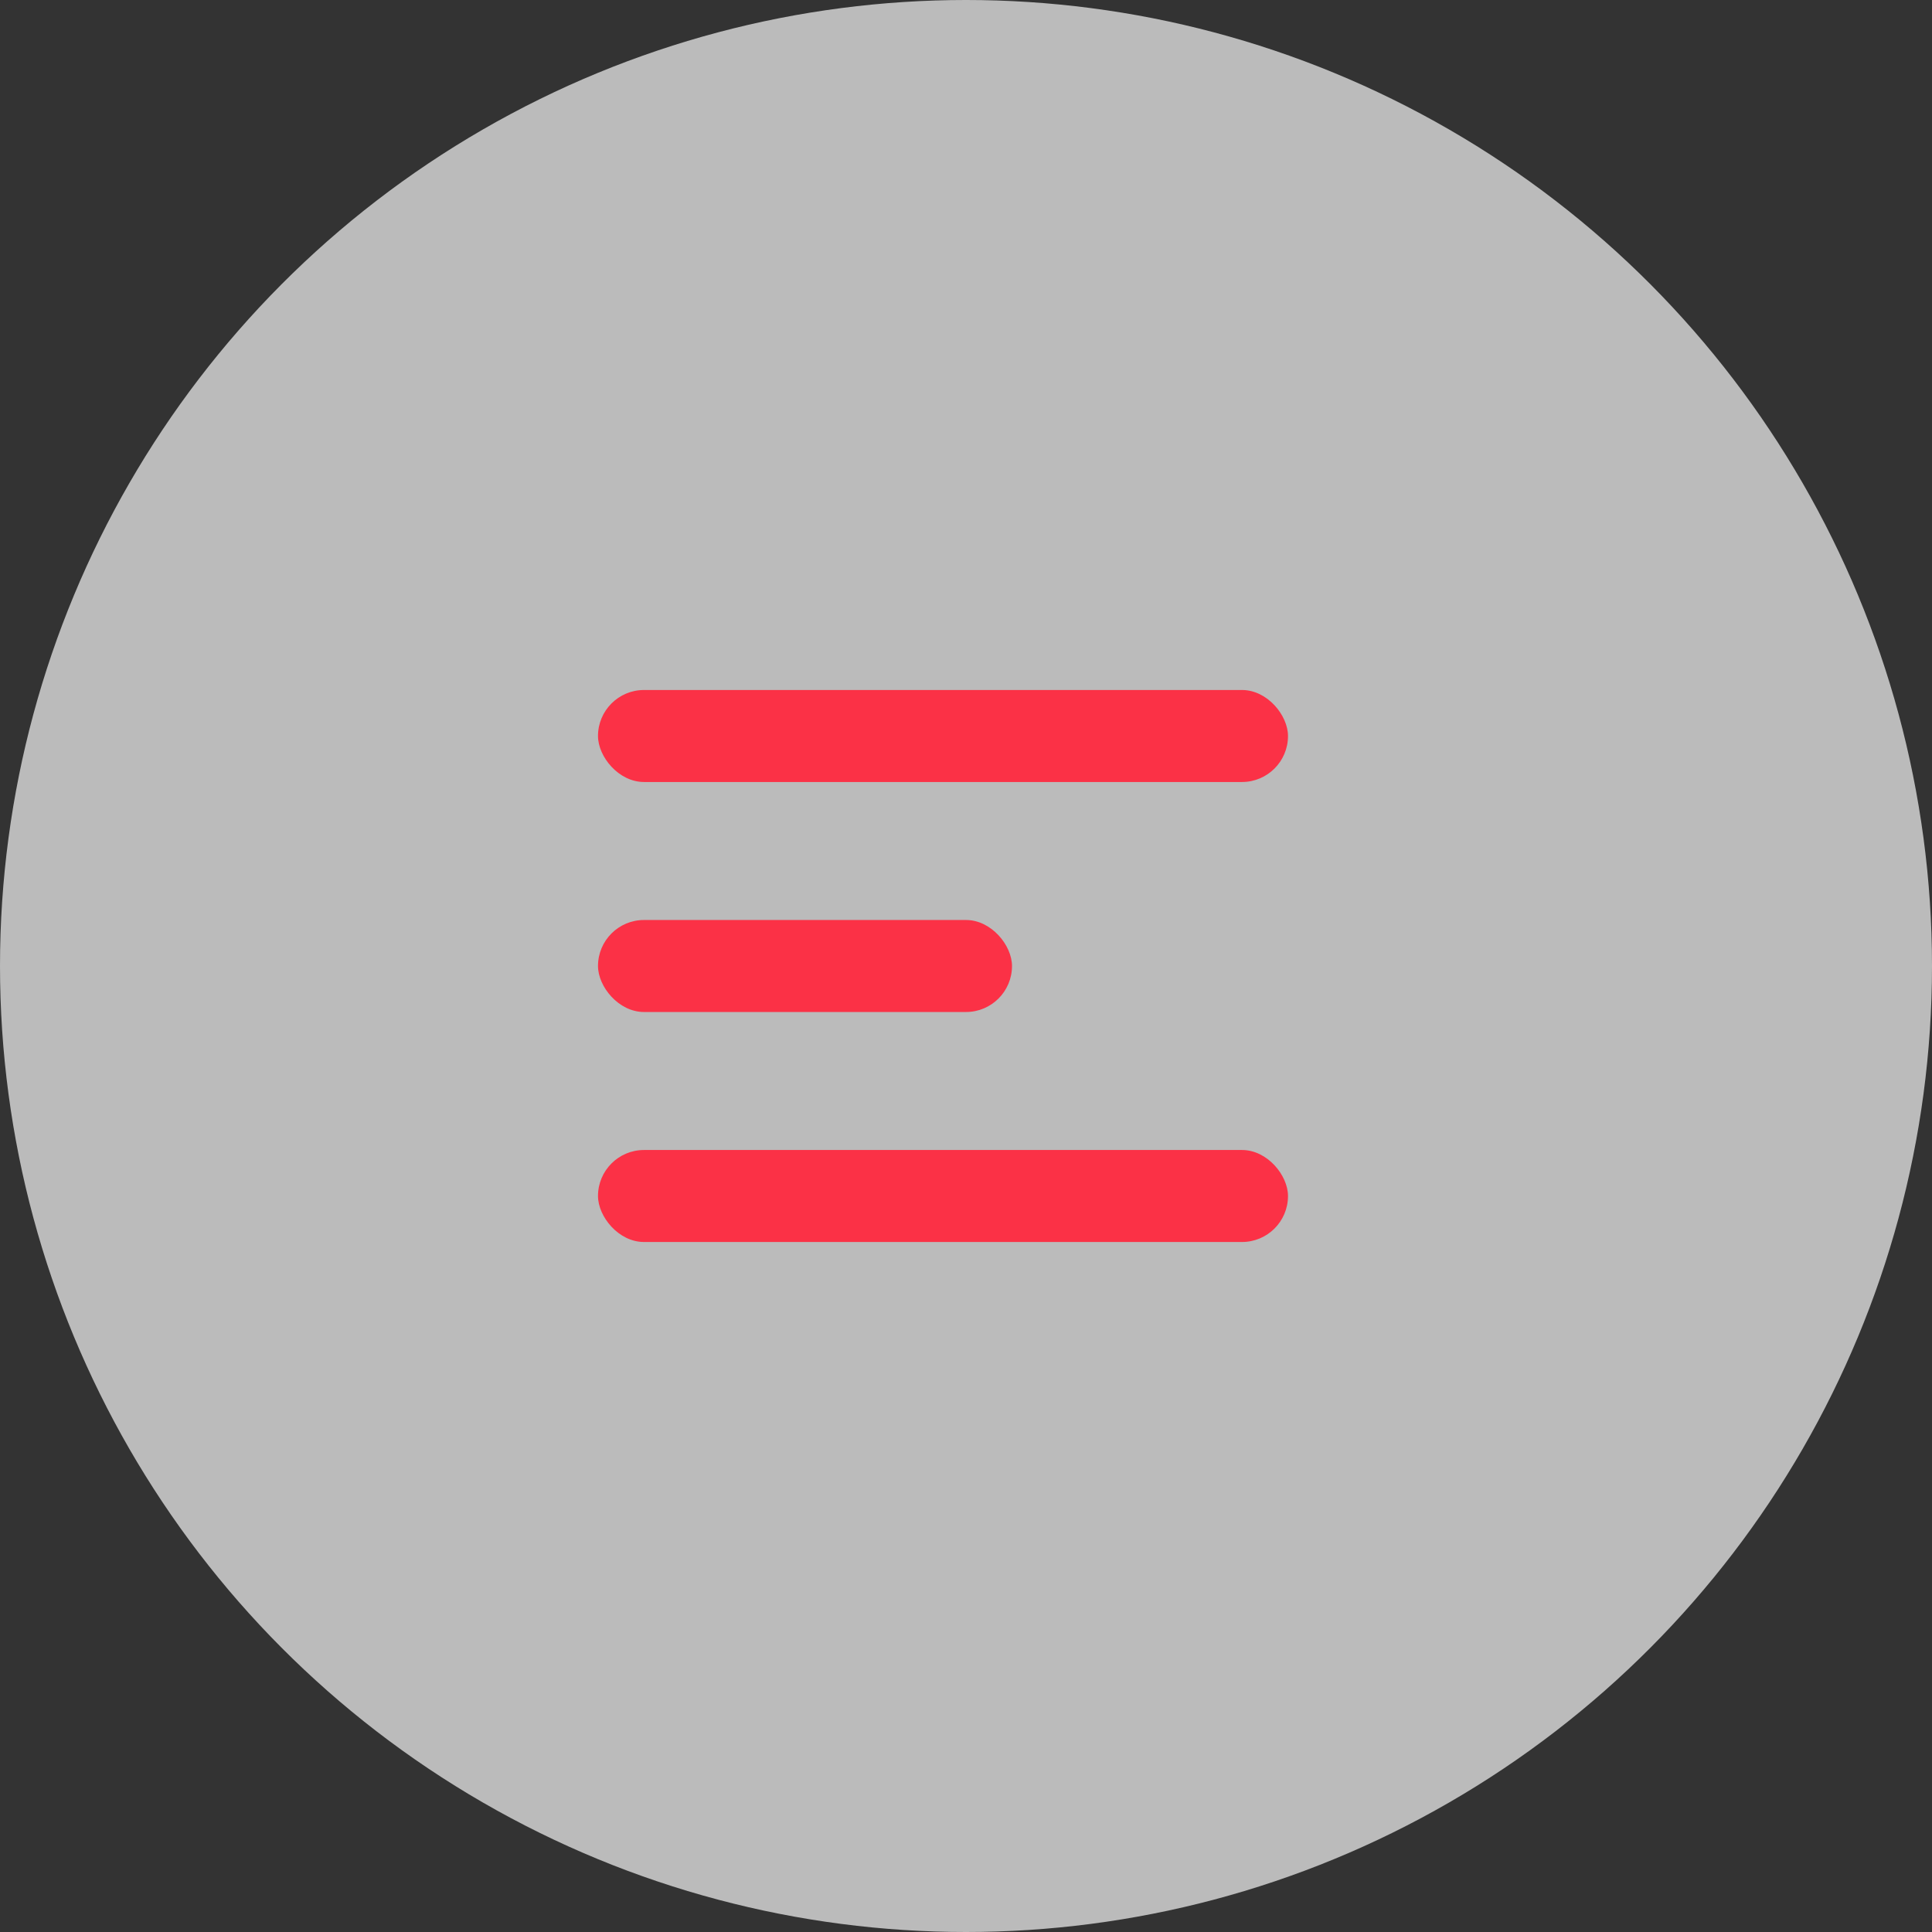 <svg width="42" height="42" viewBox="0 0 42 42" fill="none" xmlns="http://www.w3.org/2000/svg">
<rect x="0" y="0" width="42" height="42" fill="#333333" stroke="none"/>
<g id="Group 67">
<circle id="Ellipse 11" cx="21" cy="21" r="21" fill="#F2F2F2" fill-opacity="0.71"/>
<rect id="Rectangle 1365" x="13" y="15" width="15" height="2" rx="1" fill="#FB3146"/>
<rect id="Rectangle 1366" x="13" y="20" width="9" height="2" rx="1" fill="#FB3146"/>
<rect id="Rectangle 1367" x="13" y="25" width="15" height="2" rx="1" fill="#FB3146"/>
</g>
</svg>
